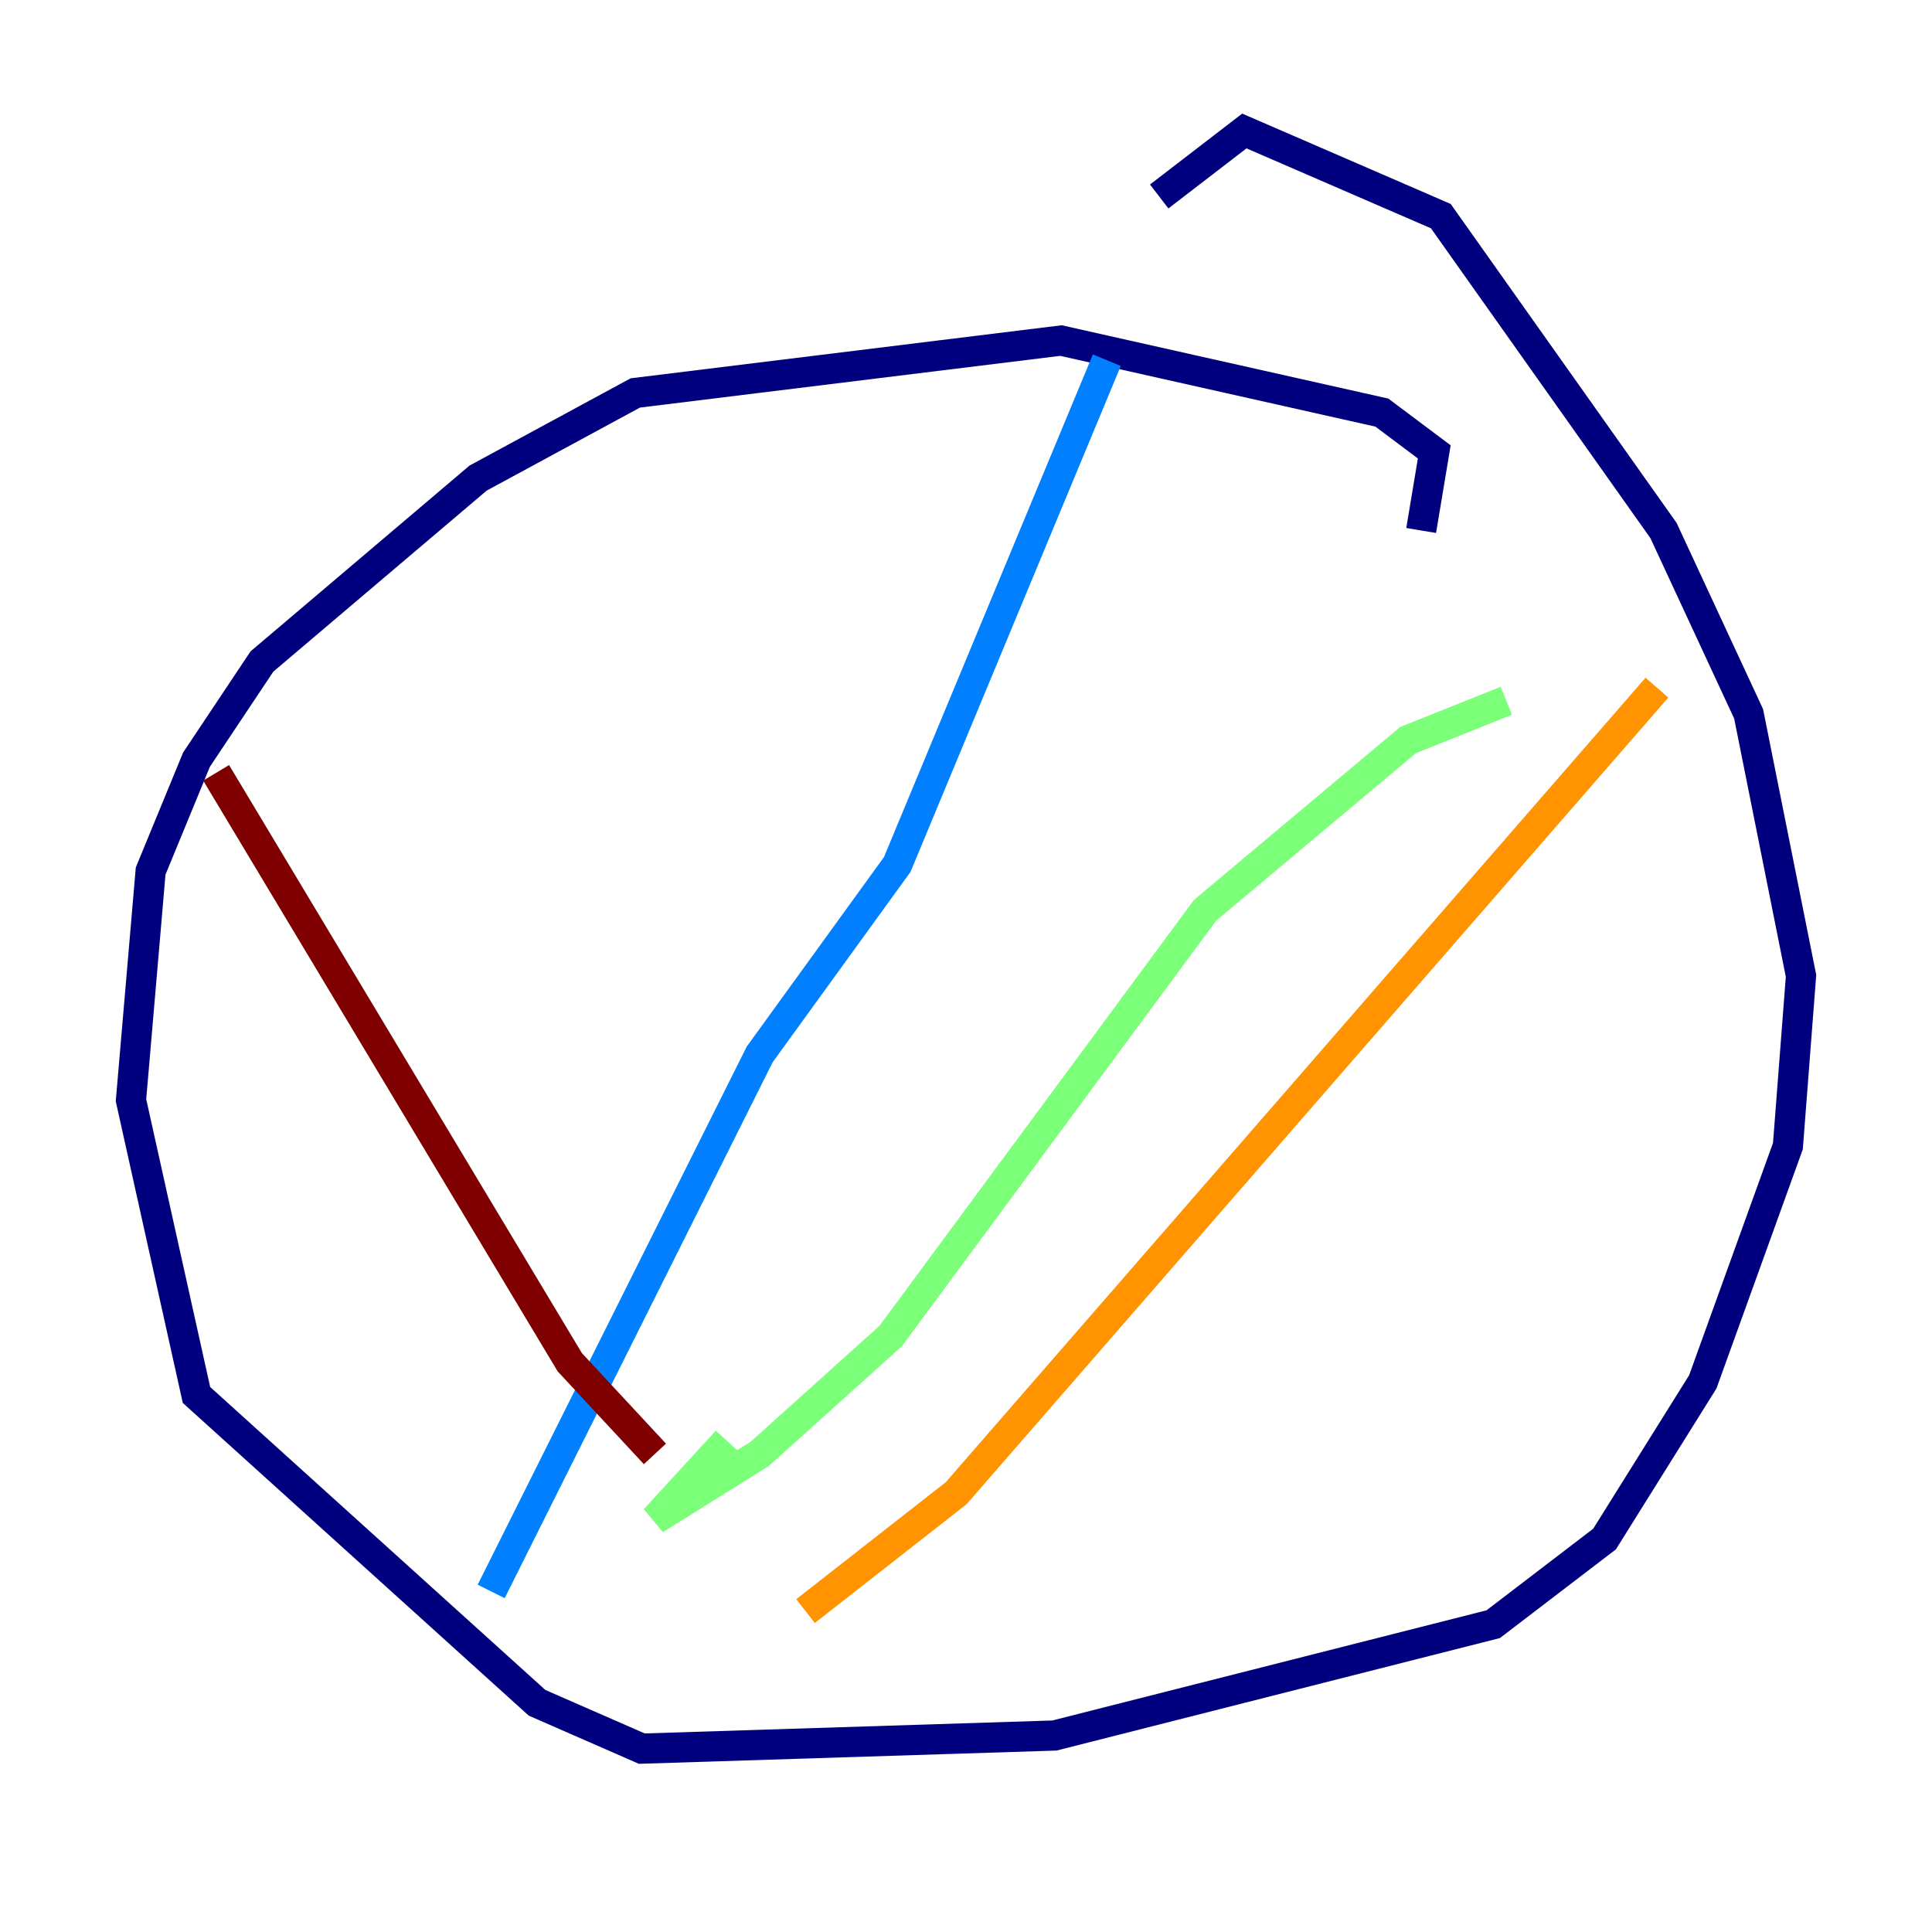 <?xml version="1.0" encoding="utf-8" ?>
<svg baseProfile="tiny" height="128" version="1.2" viewBox="0,0,128,128" width="128" xmlns="http://www.w3.org/2000/svg" xmlns:ev="http://www.w3.org/2001/xml-events" xmlns:xlink="http://www.w3.org/1999/xlink"><defs /><polyline fill="none" points="76.8,13.017 82.441,8.678 95.458,14.319 110.21,35.146 115.851,47.295 119.322,64.651 118.454,75.932 112.814,91.552 106.305,101.966 98.929,107.607 69.858,114.983 42.522,115.851 35.58,112.814 13.017,92.42 8.678,72.895 9.98,57.709 13.017,50.332 17.356,43.824 31.675,31.675 42.088,26.034 70.291,22.563 91.552,27.336 95.024,29.939 94.156,35.146" stroke="#00007f" stroke-width="2" /><polyline fill="none" points="73.329,23.864 59.444,57.275 50.332,69.858 32.542,105.437" stroke="#0080ff" stroke-width="2" /><polyline fill="none" points="99.797,46.427 93.288,49.031 79.837,60.312 59.01,88.515 50.332,96.325 43.39,100.664 48.163,95.458" stroke="#7cff79" stroke-width="2" /><polyline fill="none" points="109.776,45.559 63.349,98.929 53.37,106.739" stroke="#ff9400" stroke-width="2" /><polyline fill="none" points="14.319,51.2 37.749,90.251 43.39,96.325" stroke="#7f0000" stroke-width="2" /></svg>
